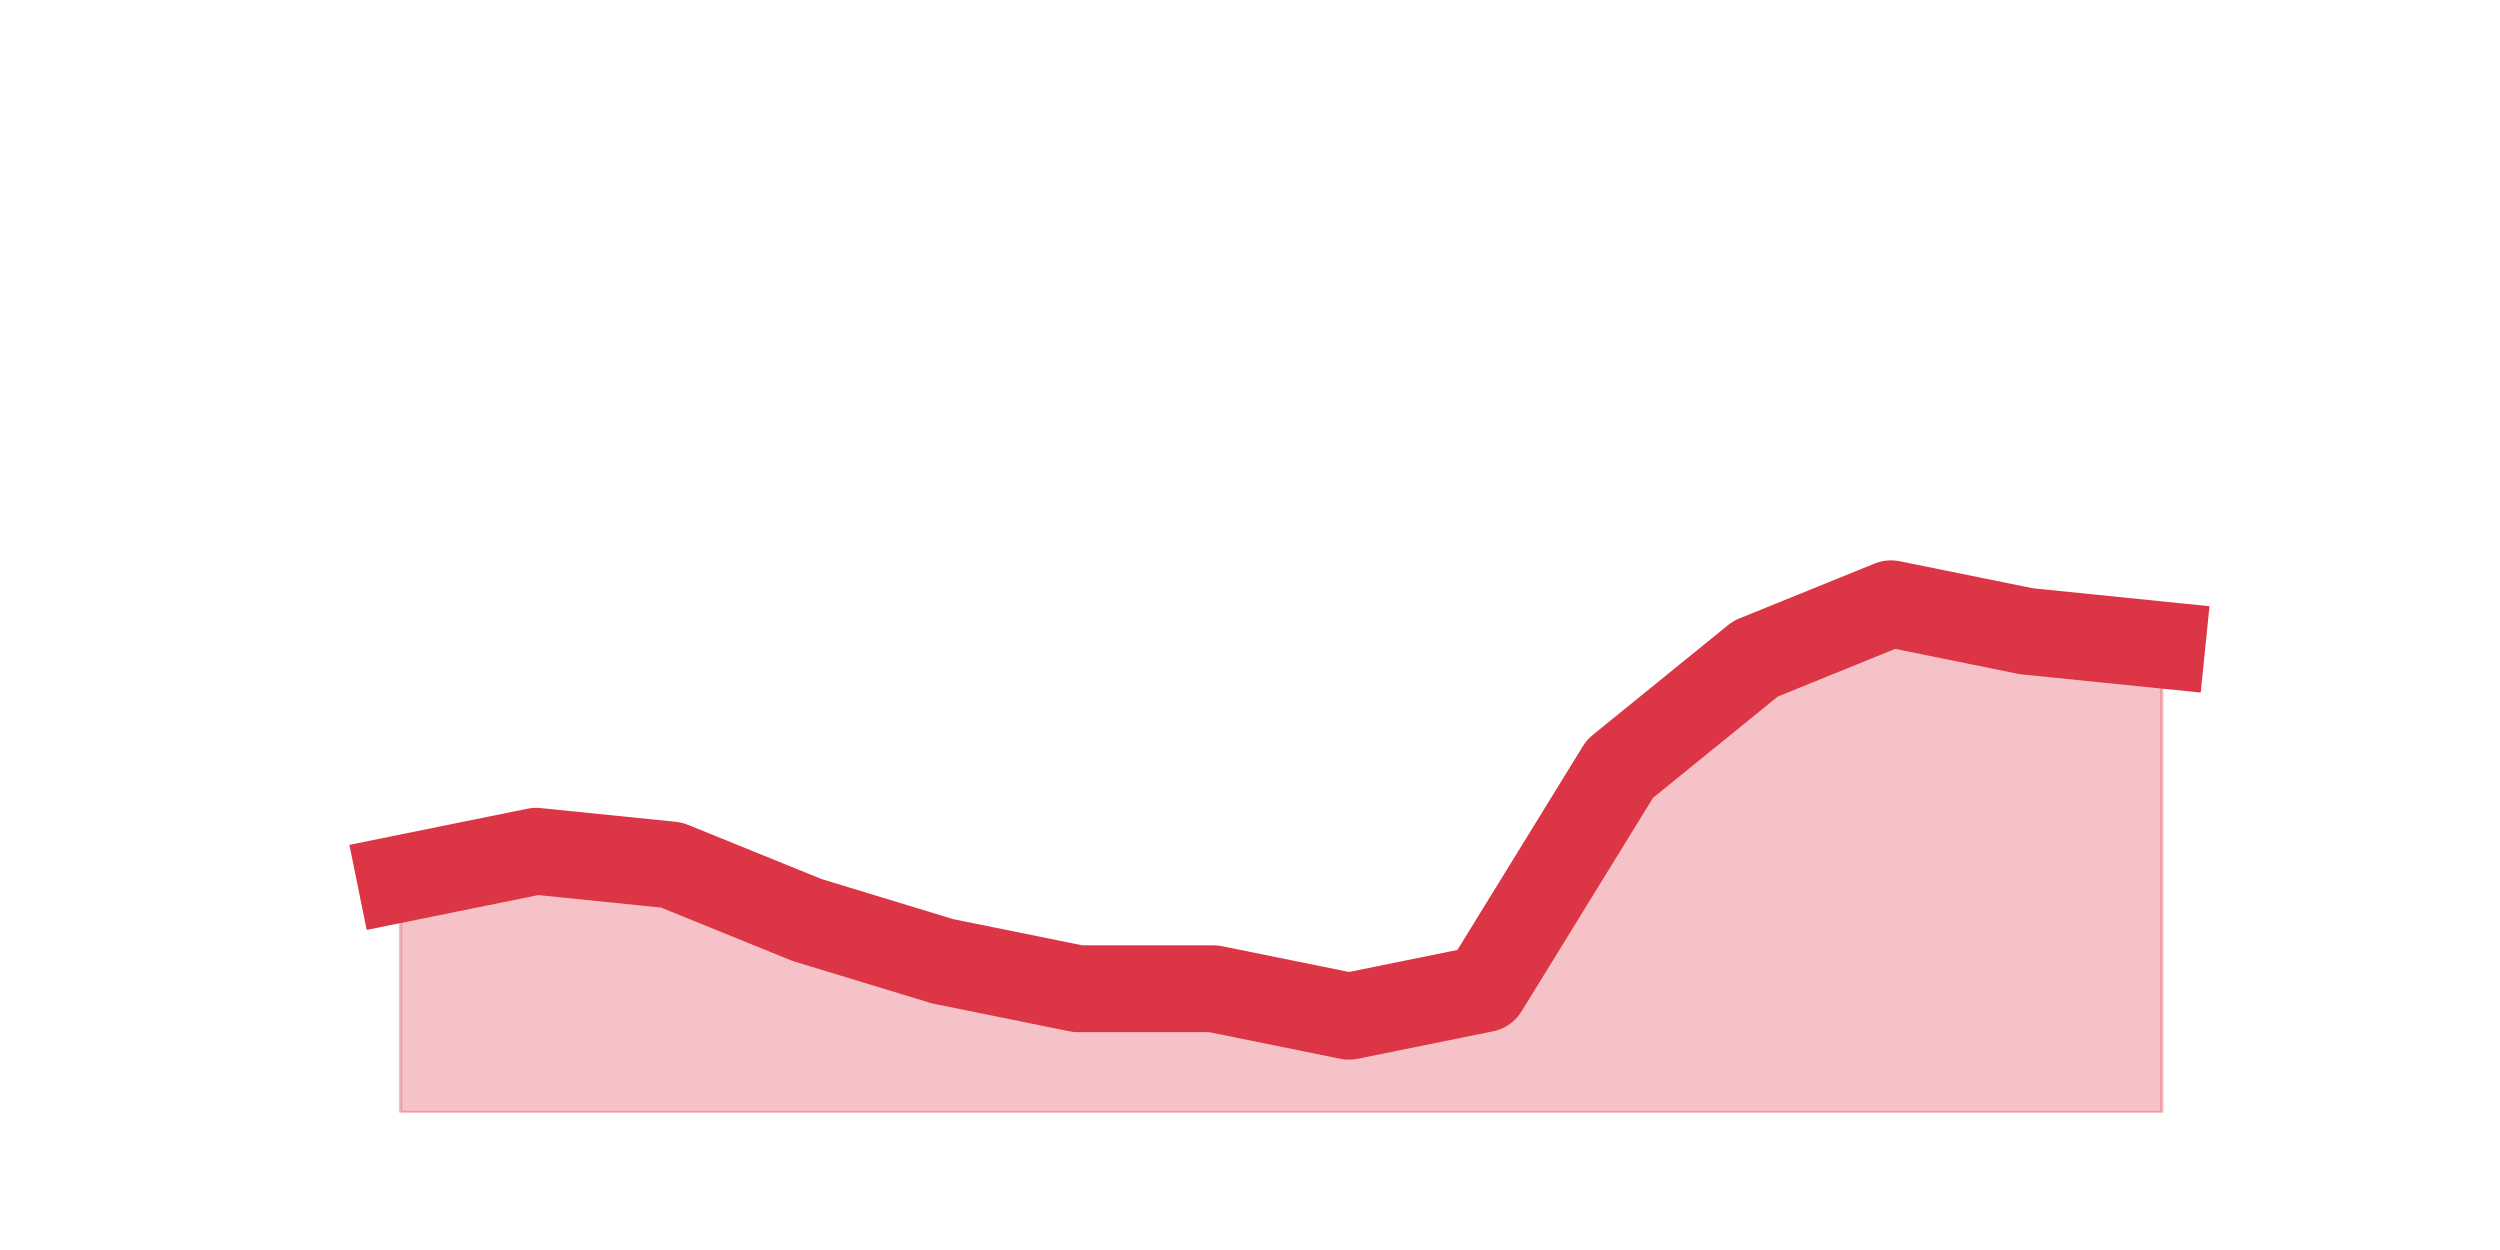 <?xml version="1.0" encoding="utf-8" standalone="no"?>
<!DOCTYPE svg PUBLIC "-//W3C//DTD SVG 1.1//EN"
  "http://www.w3.org/Graphics/SVG/1.1/DTD/svg11.dtd">
<svg height="360pt" version="1.1" viewBox="0 0 720 360" width="720pt" xmlns="http://www.w3.org/2000/svg" xmlns:xlink="http://www.w3.org/1999/xlink">
 <defs>
  <style type="text/css">*{stroke-linecap:butt;stroke-linejoin:round;}</style>
 </defs>
 <g id="figure_1">
  <g id="patch_1">
   <path d="M 0 360 
L 720 360 
L 720 0 
L 0 0 
z
" style="fill:none;"/>
  </g>
  <g id="axes_1">
   <g id="matplotlib.axis_1"/>
   <g id="matplotlib.axis_2"/>
   <g id="PolyCollection_1">
    <defs>
     <path d="M 115.364 -106.92 
L 115.364 -39.6 
L 154.385 -39.6 
L 193.406 -39.6 
L 232.427 -39.6 
L 271.448 -39.6 
L 310.469 -39.6 
L 349.49 -39.6 
L 388.51 -39.6 
L 427.531 -39.6 
L 466.552 -39.6 
L 505.573 -39.6 
L 544.594 -39.6 
L 583.615 -39.6 
L 622.636 -39.6 
L 622.636 -174.24 
L 622.636 -174.24 
L 583.615 -178.2 
L 544.594 -186.12 
L 505.573 -170.28 
L 466.552 -138.6 
L 427.531 -75.24 
L 388.51 -67.32 
L 349.49 -75.24 
L 310.469 -75.24 
L 271.448 -83.16 
L 232.427 -95.04 
L 193.406 -110.88 
L 154.385 -114.84 
L 115.364 -106.92 
z
" id="m6b531afdac" style="stroke:#dc3545;stroke-opacity:0.3;"/>
    </defs>
    <g clip-path="url(#p9d38d13e64)">
     <use style="fill:#dc3545;fill-opacity:0.3;stroke:#dc3545;stroke-opacity:0.3;" x="0" xlink:href="#m6b531afdac" y="360"/>
    </g>
   </g>
   <g id="line2d_1">
    <path clip-path="url(#p9d38d13e64)" d="M 115.364 253.08 
L 154.385 245.16 
L 193.406 249.12 
L 232.427 264.96 
L 271.448 276.84 
L 310.469 284.76 
L 349.49 284.76 
L 388.51 292.68 
L 427.531 284.76 
L 466.552 221.4 
L 505.573 189.72 
L 544.594 173.88 
L 583.615 181.8 
L 622.636 185.76 
" style="fill:none;stroke:#dc3545;stroke-linecap:square;stroke-width:25;"/>
   </g>
  </g>
 </g>
 <defs>
  <clipPath id="p9d38d13e64">
   <rect height="277.2" width="558" x="90" y="43.2"/>
  </clipPath>
 </defs>
</svg>
